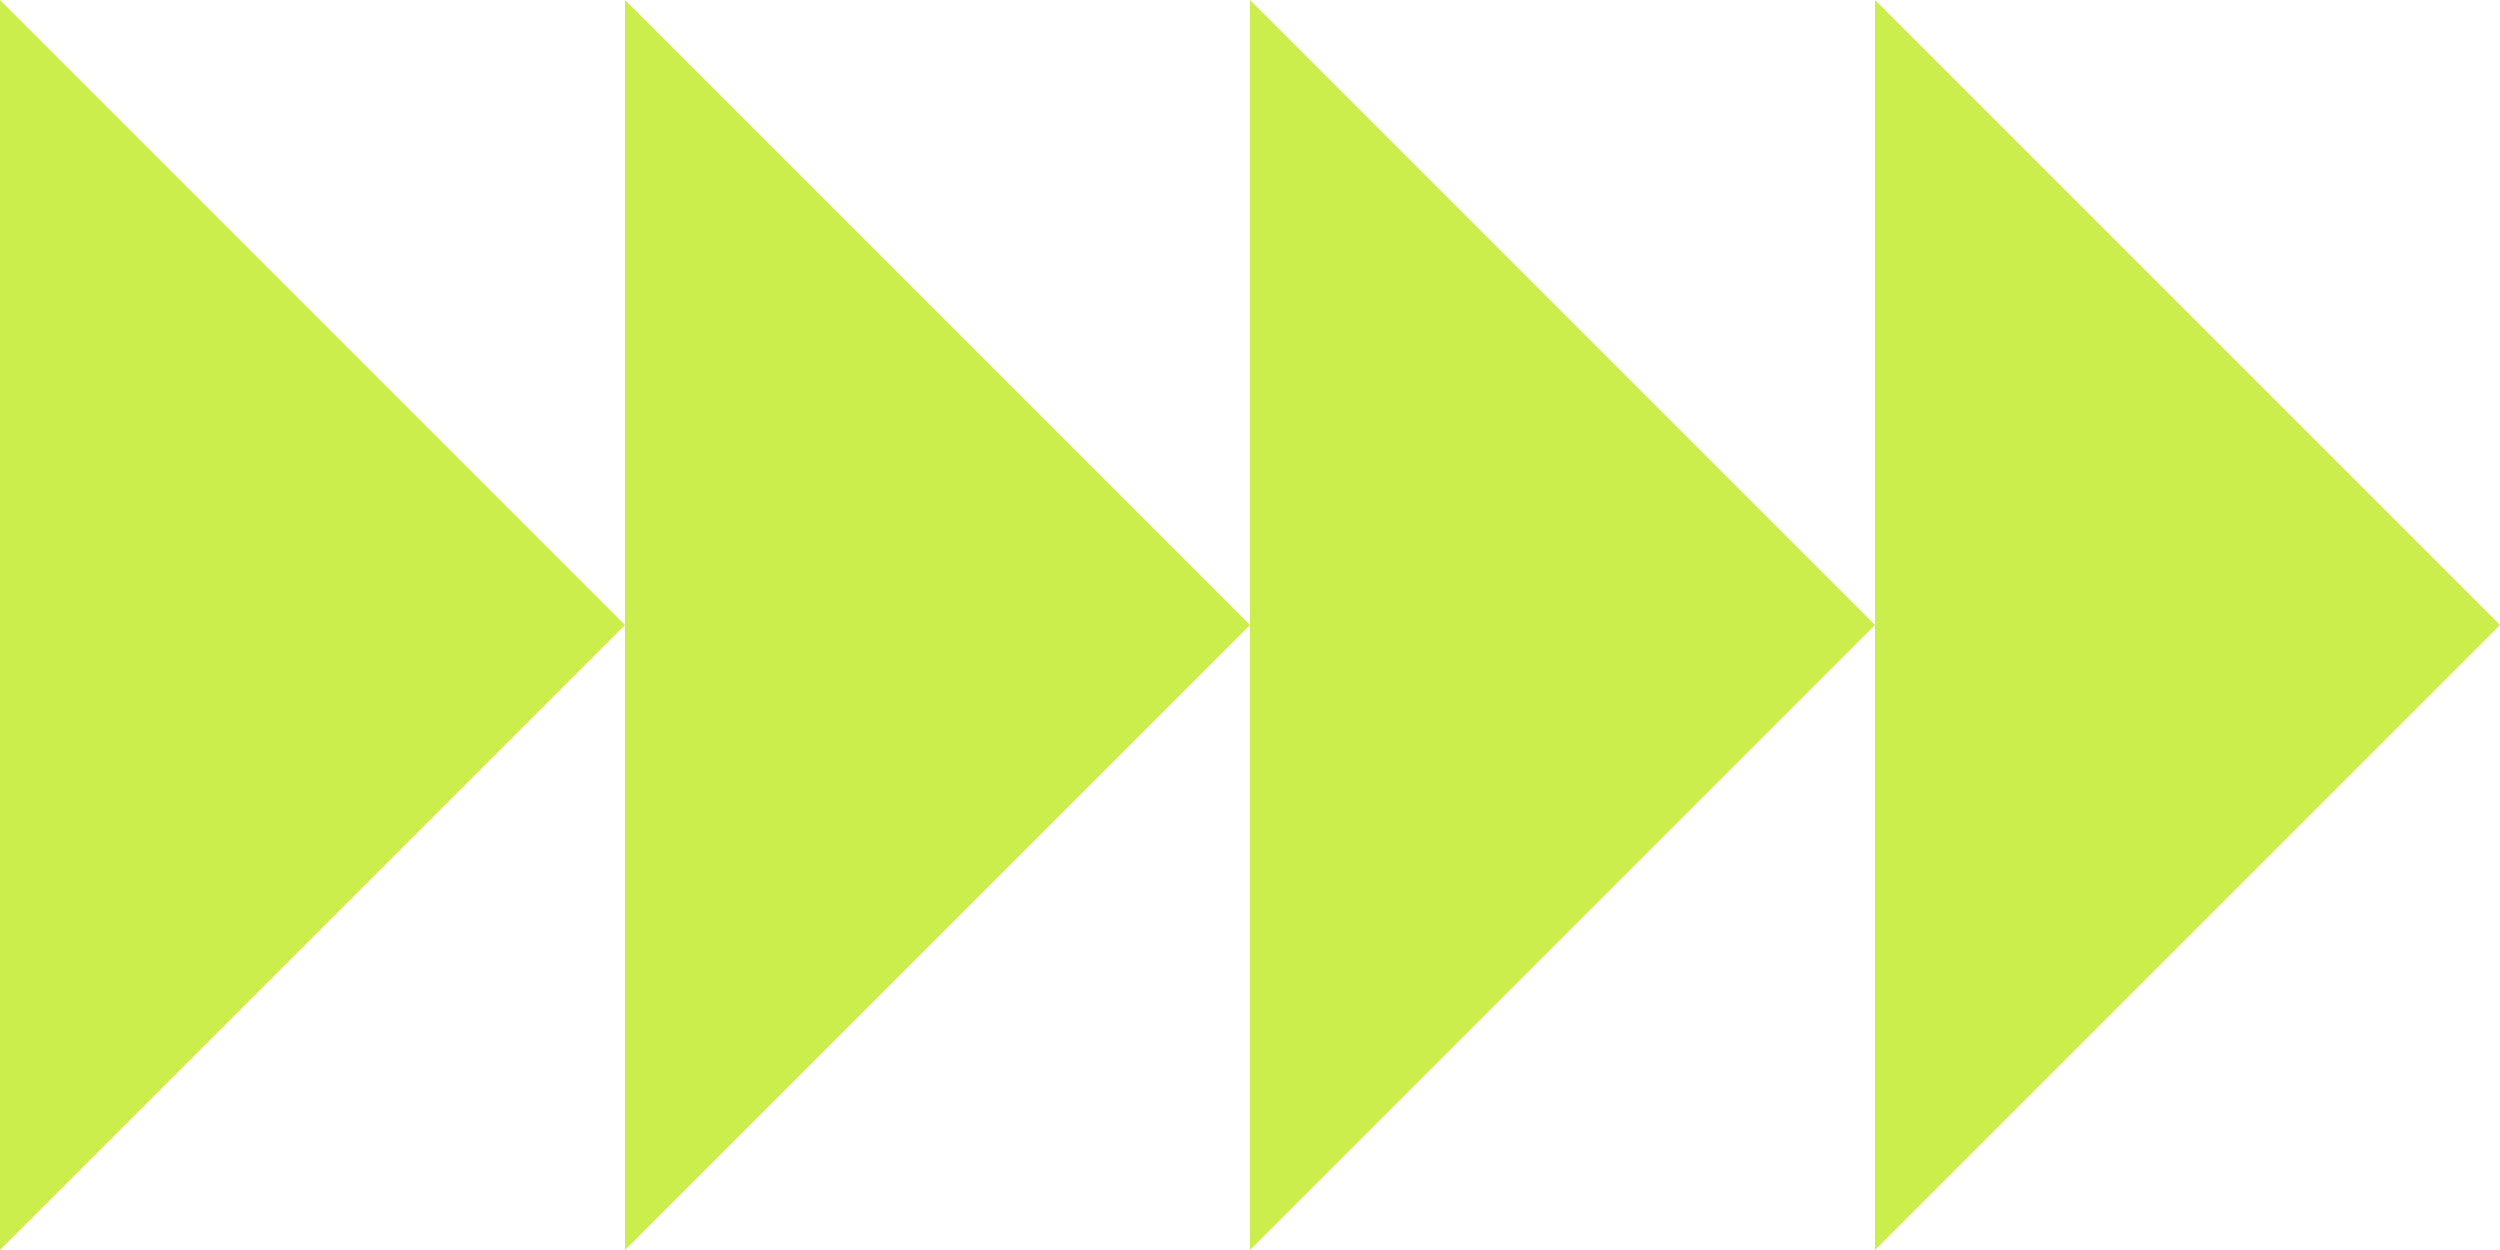 <svg  viewBox="0 0 134 67" fill="none" xmlns="http://www.w3.org/2000/svg">
<path fill-rule="evenodd" clip-rule="evenodd" d="M33.5 33.5L0 0L0 67L33.5 33.5ZM67 33.5L33.5 0V33.5L33.5 67L67 33.5ZM100.5 33.5L67 0V33.5V67L100.5 33.5ZM100.5 33.5V0L134 33.5L100.5 67V33.5Z" fill="#CBEE4C"/>
</svg>

